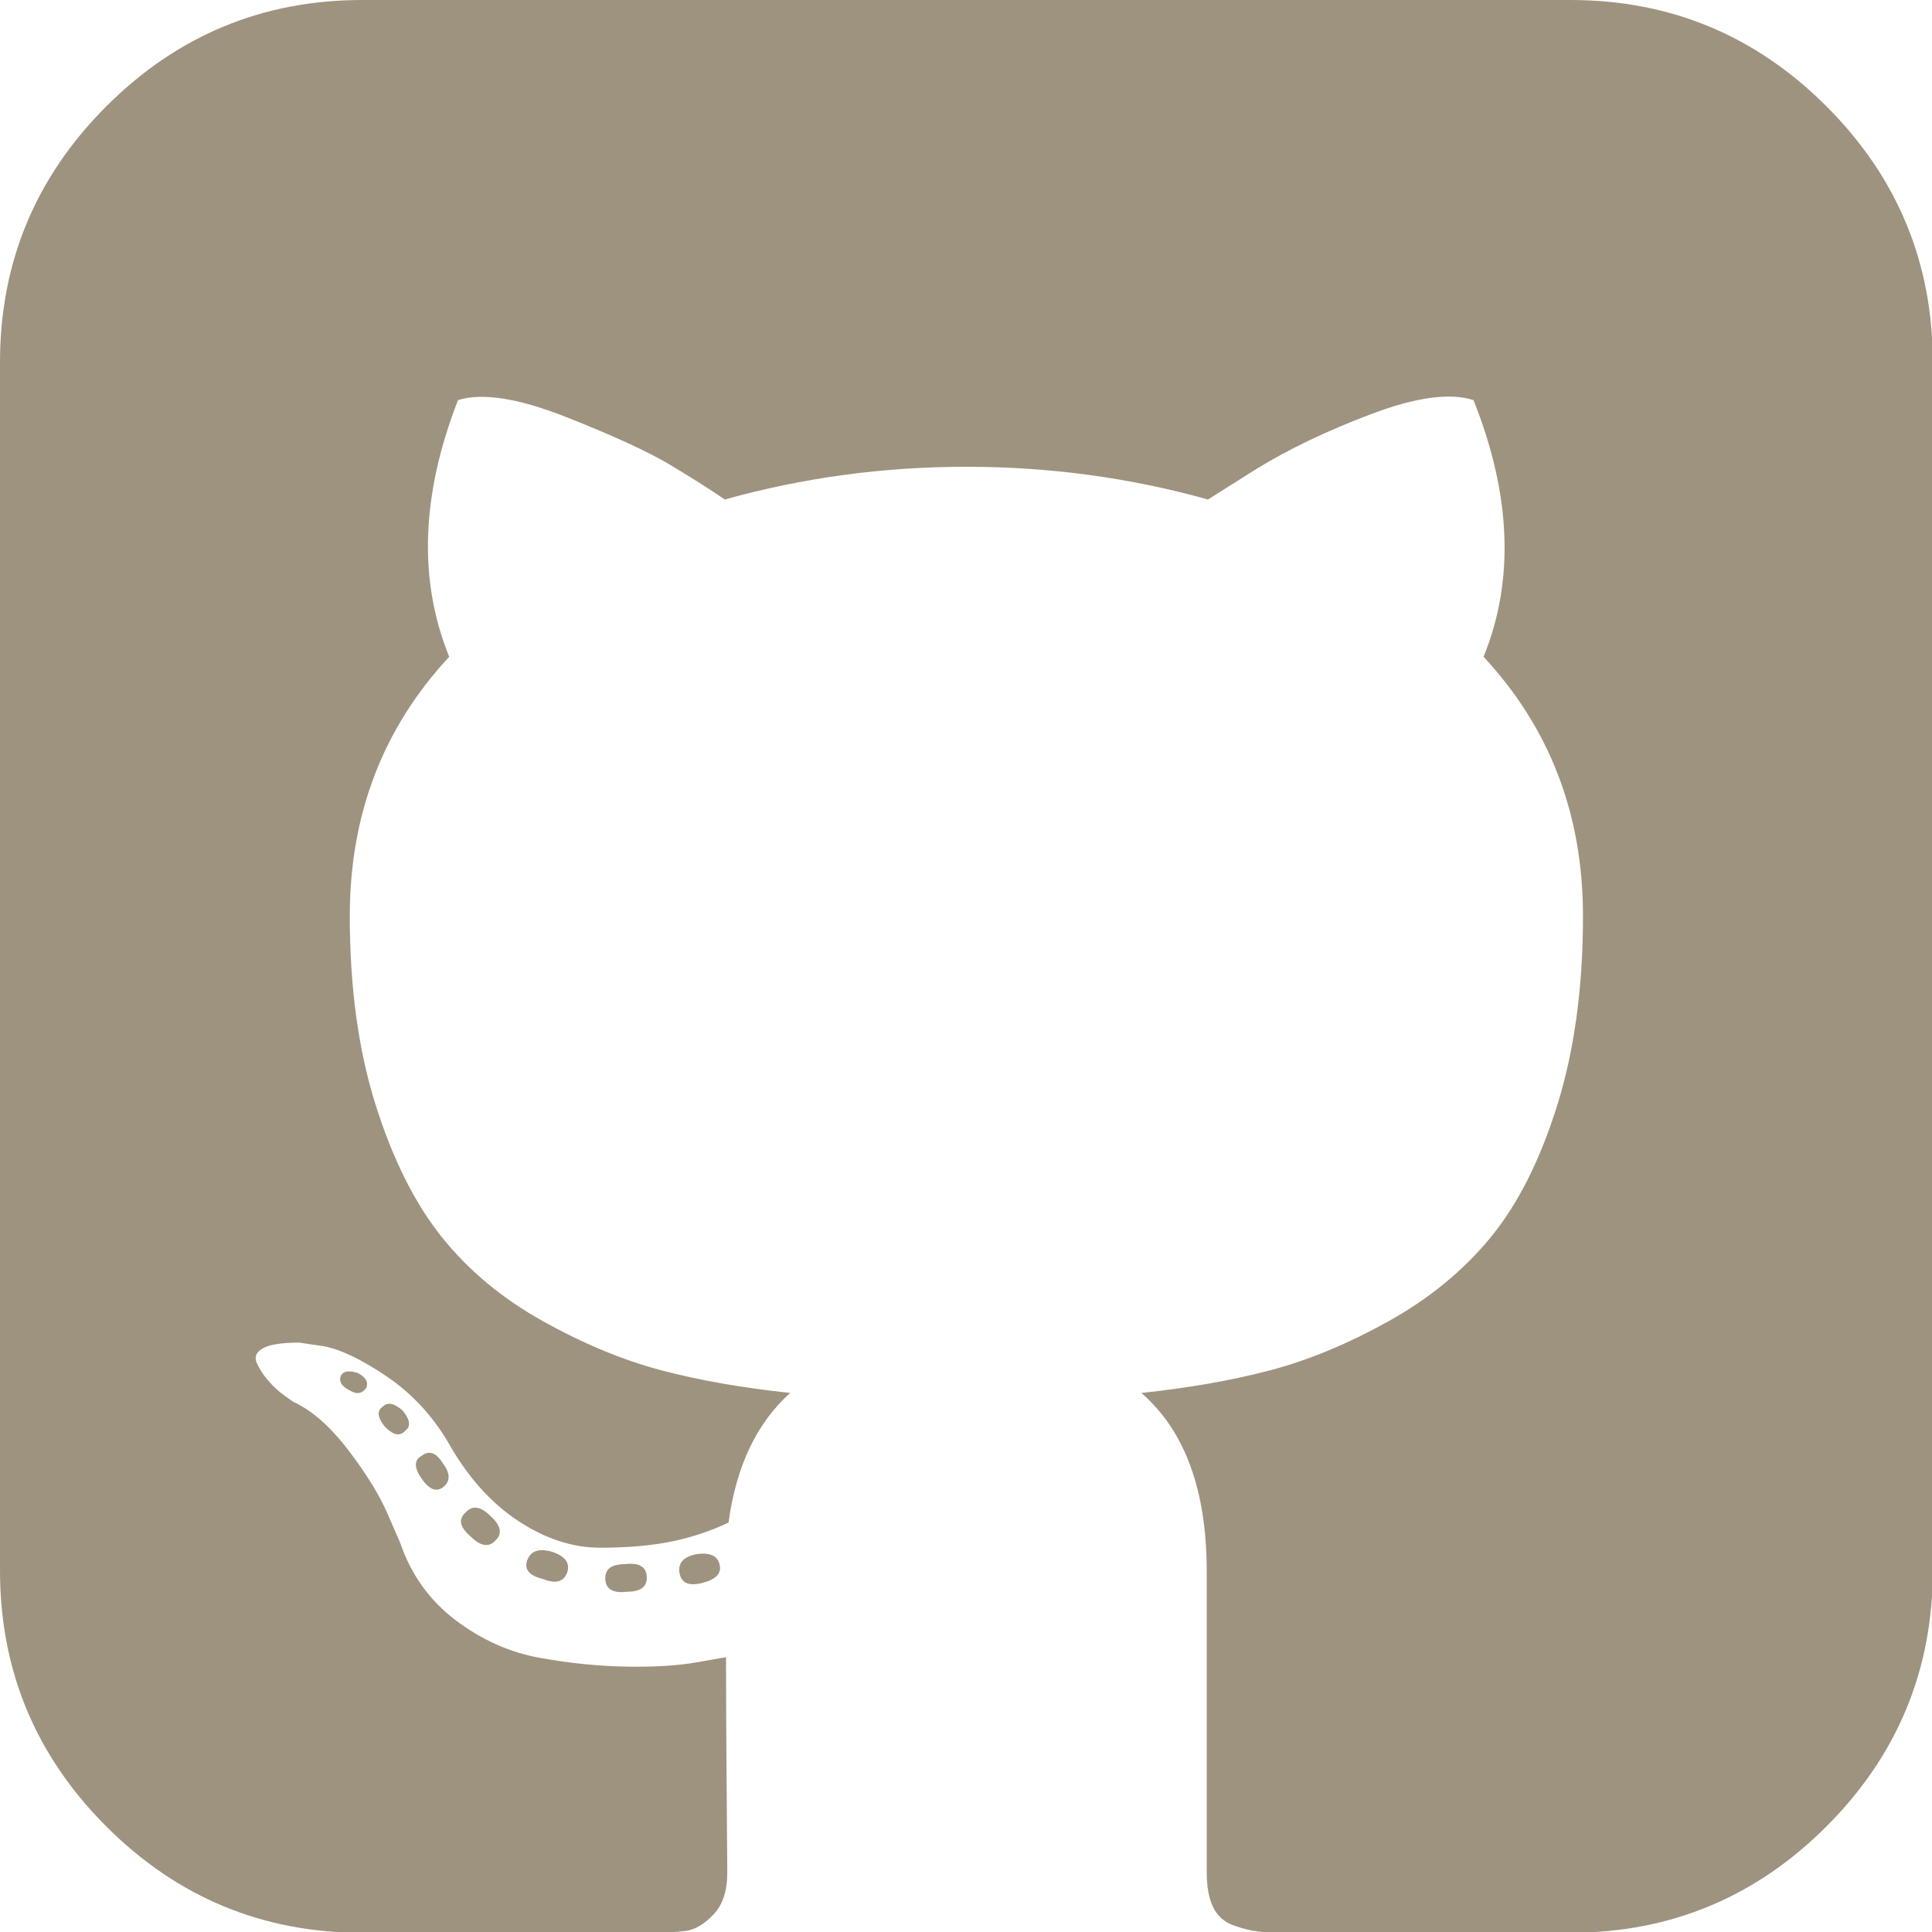 <svg version="1.1" xmlns="http://www.w3.org/2000/svg" xmlns:xlink="http://www.w3.org/1999/xlink" width="438.536px" height="438.536px" viewBox="0,0,256,256"><g fill="#9e937f" fill-rule="nonzero" stroke="none" stroke-width="1" stroke-linecap="butt" stroke-linejoin="miter" stroke-miterlimit="10" stroke-dasharray="" stroke-dashoffset="0" font-family="none" font-weight="none" font-size="none" text-anchor="none" style="mix-blend-mode: normal"><g transform="translate(0,-0) scale(0.584,0.584)"><g><g><path d="M158.173,352.599c-3.049,0.568 -4.381,1.999 -3.999,4.281c0.38,2.283 2.093,3.046 5.138,2.283c3.049,-0.76 4.38,-2.095 3.997,-3.997c-0.378,-2.092 -2.091,-2.95 -5.136,-2.567z"></path><path d="M141.898,354.885c-3.046,0 -4.568,1.041 -4.568,3.139c0,2.474 1.619,3.518 4.853,3.138c3.046,0 4.57,-1.047 4.57,-3.138c0,-2.471 -1.619,-3.522 -4.855,-3.139z"></path><path d="M119.629,354.022c-0.76,2.095 0.478,3.519 3.711,4.284c2.855,1.137 4.664,0.568 5.424,-1.714c0.572,-2.091 -0.666,-3.61 -3.711,-4.568c-2.856,-0.759 -4.663,-0.102 -5.424,1.998z"></path><path d="M414.41,24.123c-16.084,-16.081 -35.446,-24.123 -58.101,-24.123h-274.084c-22.648,0 -42.017,8.042 -58.102,24.123c-16.081,16.084 -24.123,35.453 -24.123,58.102v274.088c0,22.65 8.042,42.017 24.123,58.098c16.084,16.084 35.454,24.126 58.102,24.126h63.953c4.184,0 7.327,-0.144 9.42,-0.424c2.092,-0.288 4.184,-1.526 6.279,-3.717c2.096,-2.187 3.14,-5.376 3.14,-9.562c0,-0.568 -0.05,-7.046 -0.144,-19.417c-0.097,-12.375 -0.144,-22.176 -0.144,-29.41l-6.567,1.143c-4.187,0.76 -9.469,1.095 -15.846,0.999c-6.374,-0.096 -12.99,-0.76 -19.841,-1.998c-6.855,-1.239 -13.229,-4.093 -19.13,-8.562c-5.898,-4.477 -10.085,-10.328 -12.56,-17.559l-2.856,-6.571c-1.903,-4.373 -4.899,-9.229 -8.992,-14.554c-4.093,-5.332 -8.232,-8.949 -12.419,-10.852l-1.999,-1.428c-1.331,-0.951 -2.568,-2.098 -3.711,-3.429c-1.141,-1.335 -1.997,-2.669 -2.568,-3.997c-0.571,-1.335 -0.097,-2.43 1.427,-3.289c1.524,-0.855 4.281,-1.279 8.28,-1.279l5.708,0.855c3.808,0.76 8.516,3.042 14.134,6.851c5.614,3.806 10.229,8.754 13.846,14.843c4.38,7.806 9.657,13.75 15.846,17.843c6.184,4.097 12.419,6.143 18.699,6.143c6.28,0 11.704,-0.476 16.274,-1.424c4.565,-0.954 8.848,-2.385 12.847,-4.288c1.713,-12.751 6.377,-22.559 13.988,-29.41c-10.848,-1.143 -20.602,-2.854 -29.265,-5.14c-8.658,-2.286 -17.605,-5.995 -26.835,-11.136c-9.234,-5.14 -16.894,-11.512 -22.985,-19.13c-6.09,-7.618 -11.088,-17.61 -14.987,-29.978c-3.901,-12.375 -5.852,-26.652 -5.852,-42.829c0,-23.029 7.521,-42.637 22.557,-58.814c-7.044,-17.32 -6.379,-36.732 1.997,-58.242c5.52,-1.714 13.706,-0.428 24.554,3.855c10.85,4.286 18.794,7.951 23.84,10.992c5.046,3.042 9.089,5.614 12.135,7.71c17.705,-4.949 35.976,-7.423 54.818,-7.423c18.841,0 37.115,2.474 54.821,7.423l10.849,-6.852c7.426,-4.57 16.18,-8.757 26.269,-12.562c10.088,-3.806 17.795,-4.854 23.127,-3.14c8.562,21.51 9.328,40.922 2.279,58.241c15.036,16.179 22.559,35.786 22.559,58.815c0,16.18 -1.951,30.505 -5.852,42.969c-3.898,12.467 -8.939,22.463 -15.13,29.981c-6.184,7.519 -13.894,13.843 -23.124,18.986c-9.232,5.137 -18.178,8.853 -26.84,11.132c-8.661,2.286 -18.414,4.004 -29.263,5.147c9.891,8.562 14.839,22.072 14.839,40.538v68.238c0,3.237 0.472,5.852 1.424,7.851c0.958,1.998 2.478,3.374 4.571,4.141c2.102,0.76 3.949,1.235 5.571,1.424c1.622,0.191 3.949,0.287 6.995,0.287h63.953c22.648,0 42.018,-8.042 58.095,-24.126c16.084,-16.084 24.126,-35.454 24.126,-58.102v-274.075c-0.002,-22.649 -8.044,-42.021 -24.125,-58.102z"></path><path d="M86.793,319.195c-1.331,0.948 -1.141,2.471 0.572,4.565c1.906,1.902 3.427,2.189 4.57,0.855c1.331,-0.948 1.141,-2.471 -0.575,-4.569c-1.902,-1.71 -3.424,-1.997 -4.567,-0.851z"></path><path d="M77.374,312.057c-0.57,1.335 0.096,2.478 1.999,3.426c1.521,0.955 2.762,0.767 3.711,-0.568c0.57,-1.335 -0.096,-2.478 -1.999,-3.433c-1.903,-0.572 -3.14,-0.38 -3.711,0.575z"></path><path d="M95.646,330.331c-1.715,0.948 -1.715,2.666 0,5.137c1.713,2.478 3.328,3.142 4.853,1.998c1.714,-1.334 1.714,-3.142 0,-5.427c-1.521,-2.468 -3.14,-3.046 -4.853,-1.708z"></path><path d="M105.641,343.174c-1.714,1.526 -1.336,3.327 1.142,5.428c2.281,2.279 4.185,2.566 5.708,0.849c1.524,-1.519 1.143,-3.326 -1.142,-5.42c-2.281,-2.28 -4.185,-2.568 -5.708,-0.857z"></path></g></g><g font-family="Inter, apple-system, BlinkMacSystemFont, &quot;Helvetica Neue&quot;, &quot;Segoe UI&quot;, &quot;Fira Sans&quot;, Roboto, Oxygen, Ubuntu, &quot;Droid Sans&quot;, Arial, sans-serif" font-weight="400" font-size="16" text-anchor="start"></g><g font-family="Inter, apple-system, BlinkMacSystemFont, &quot;Helvetica Neue&quot;, &quot;Segoe UI&quot;, &quot;Fira Sans&quot;, Roboto, Oxygen, Ubuntu, &quot;Droid Sans&quot;, Arial, sans-serif" font-weight="400" font-size="16" text-anchor="start"></g><g font-family="Inter, apple-system, BlinkMacSystemFont, &quot;Helvetica Neue&quot;, &quot;Segoe UI&quot;, &quot;Fira Sans&quot;, Roboto, Oxygen, Ubuntu, &quot;Droid Sans&quot;, Arial, sans-serif" font-weight="400" font-size="16" text-anchor="start"></g><g font-family="Inter, apple-system, BlinkMacSystemFont, &quot;Helvetica Neue&quot;, &quot;Segoe UI&quot;, &quot;Fira Sans&quot;, Roboto, Oxygen, Ubuntu, &quot;Droid Sans&quot;, Arial, sans-serif" font-weight="400" font-size="16" text-anchor="start"></g><g font-family="Inter, apple-system, BlinkMacSystemFont, &quot;Helvetica Neue&quot;, &quot;Segoe UI&quot;, &quot;Fira Sans&quot;, Roboto, Oxygen, Ubuntu, &quot;Droid Sans&quot;, Arial, sans-serif" font-weight="400" font-size="16" text-anchor="start"></g><g font-family="Inter, apple-system, BlinkMacSystemFont, &quot;Helvetica Neue&quot;, &quot;Segoe UI&quot;, &quot;Fira Sans&quot;, Roboto, Oxygen, Ubuntu, &quot;Droid Sans&quot;, Arial, sans-serif" font-weight="400" font-size="16" text-anchor="start"></g><g font-family="Inter, apple-system, BlinkMacSystemFont, &quot;Helvetica Neue&quot;, &quot;Segoe UI&quot;, &quot;Fira Sans&quot;, Roboto, Oxygen, Ubuntu, &quot;Droid Sans&quot;, Arial, sans-serif" font-weight="400" font-size="16" text-anchor="start"></g><g font-family="Inter, apple-system, BlinkMacSystemFont, &quot;Helvetica Neue&quot;, &quot;Segoe UI&quot;, &quot;Fira Sans&quot;, Roboto, Oxygen, Ubuntu, &quot;Droid Sans&quot;, Arial, sans-serif" font-weight="400" font-size="16" text-anchor="start"></g><g font-family="Inter, apple-system, BlinkMacSystemFont, &quot;Helvetica Neue&quot;, &quot;Segoe UI&quot;, &quot;Fira Sans&quot;, Roboto, Oxygen, Ubuntu, &quot;Droid Sans&quot;, Arial, sans-serif" font-weight="400" font-size="16" text-anchor="start"></g><g font-family="Inter, apple-system, BlinkMacSystemFont, &quot;Helvetica Neue&quot;, &quot;Segoe UI&quot;, &quot;Fira Sans&quot;, Roboto, Oxygen, Ubuntu, &quot;Droid Sans&quot;, Arial, sans-serif" font-weight="400" font-size="16" text-anchor="start"></g><g font-family="Inter, apple-system, BlinkMacSystemFont, &quot;Helvetica Neue&quot;, &quot;Segoe UI&quot;, &quot;Fira Sans&quot;, Roboto, Oxygen, Ubuntu, &quot;Droid Sans&quot;, Arial, sans-serif" font-weight="400" font-size="16" text-anchor="start"></g><g font-family="Inter, apple-system, BlinkMacSystemFont, &quot;Helvetica Neue&quot;, &quot;Segoe UI&quot;, &quot;Fira Sans&quot;, Roboto, Oxygen, Ubuntu, &quot;Droid Sans&quot;, Arial, sans-serif" font-weight="400" font-size="16" text-anchor="start"></g><g font-family="Inter, apple-system, BlinkMacSystemFont, &quot;Helvetica Neue&quot;, &quot;Segoe UI&quot;, &quot;Fira Sans&quot;, Roboto, Oxygen, Ubuntu, &quot;Droid Sans&quot;, Arial, sans-serif" font-weight="400" font-size="16" text-anchor="start"></g><g font-family="Inter, apple-system, BlinkMacSystemFont, &quot;Helvetica Neue&quot;, &quot;Segoe UI&quot;, &quot;Fira Sans&quot;, Roboto, Oxygen, Ubuntu, &quot;Droid Sans&quot;, Arial, sans-serif" font-weight="400" font-size="16" text-anchor="start"></g><g font-family="Inter, apple-system, BlinkMacSystemFont, &quot;Helvetica Neue&quot;, &quot;Segoe UI&quot;, &quot;Fira Sans&quot;, Roboto, Oxygen, Ubuntu, &quot;Droid Sans&quot;, Arial, sans-serif" font-weight="400" font-size="16" text-anchor="start"></g></g></g></svg>